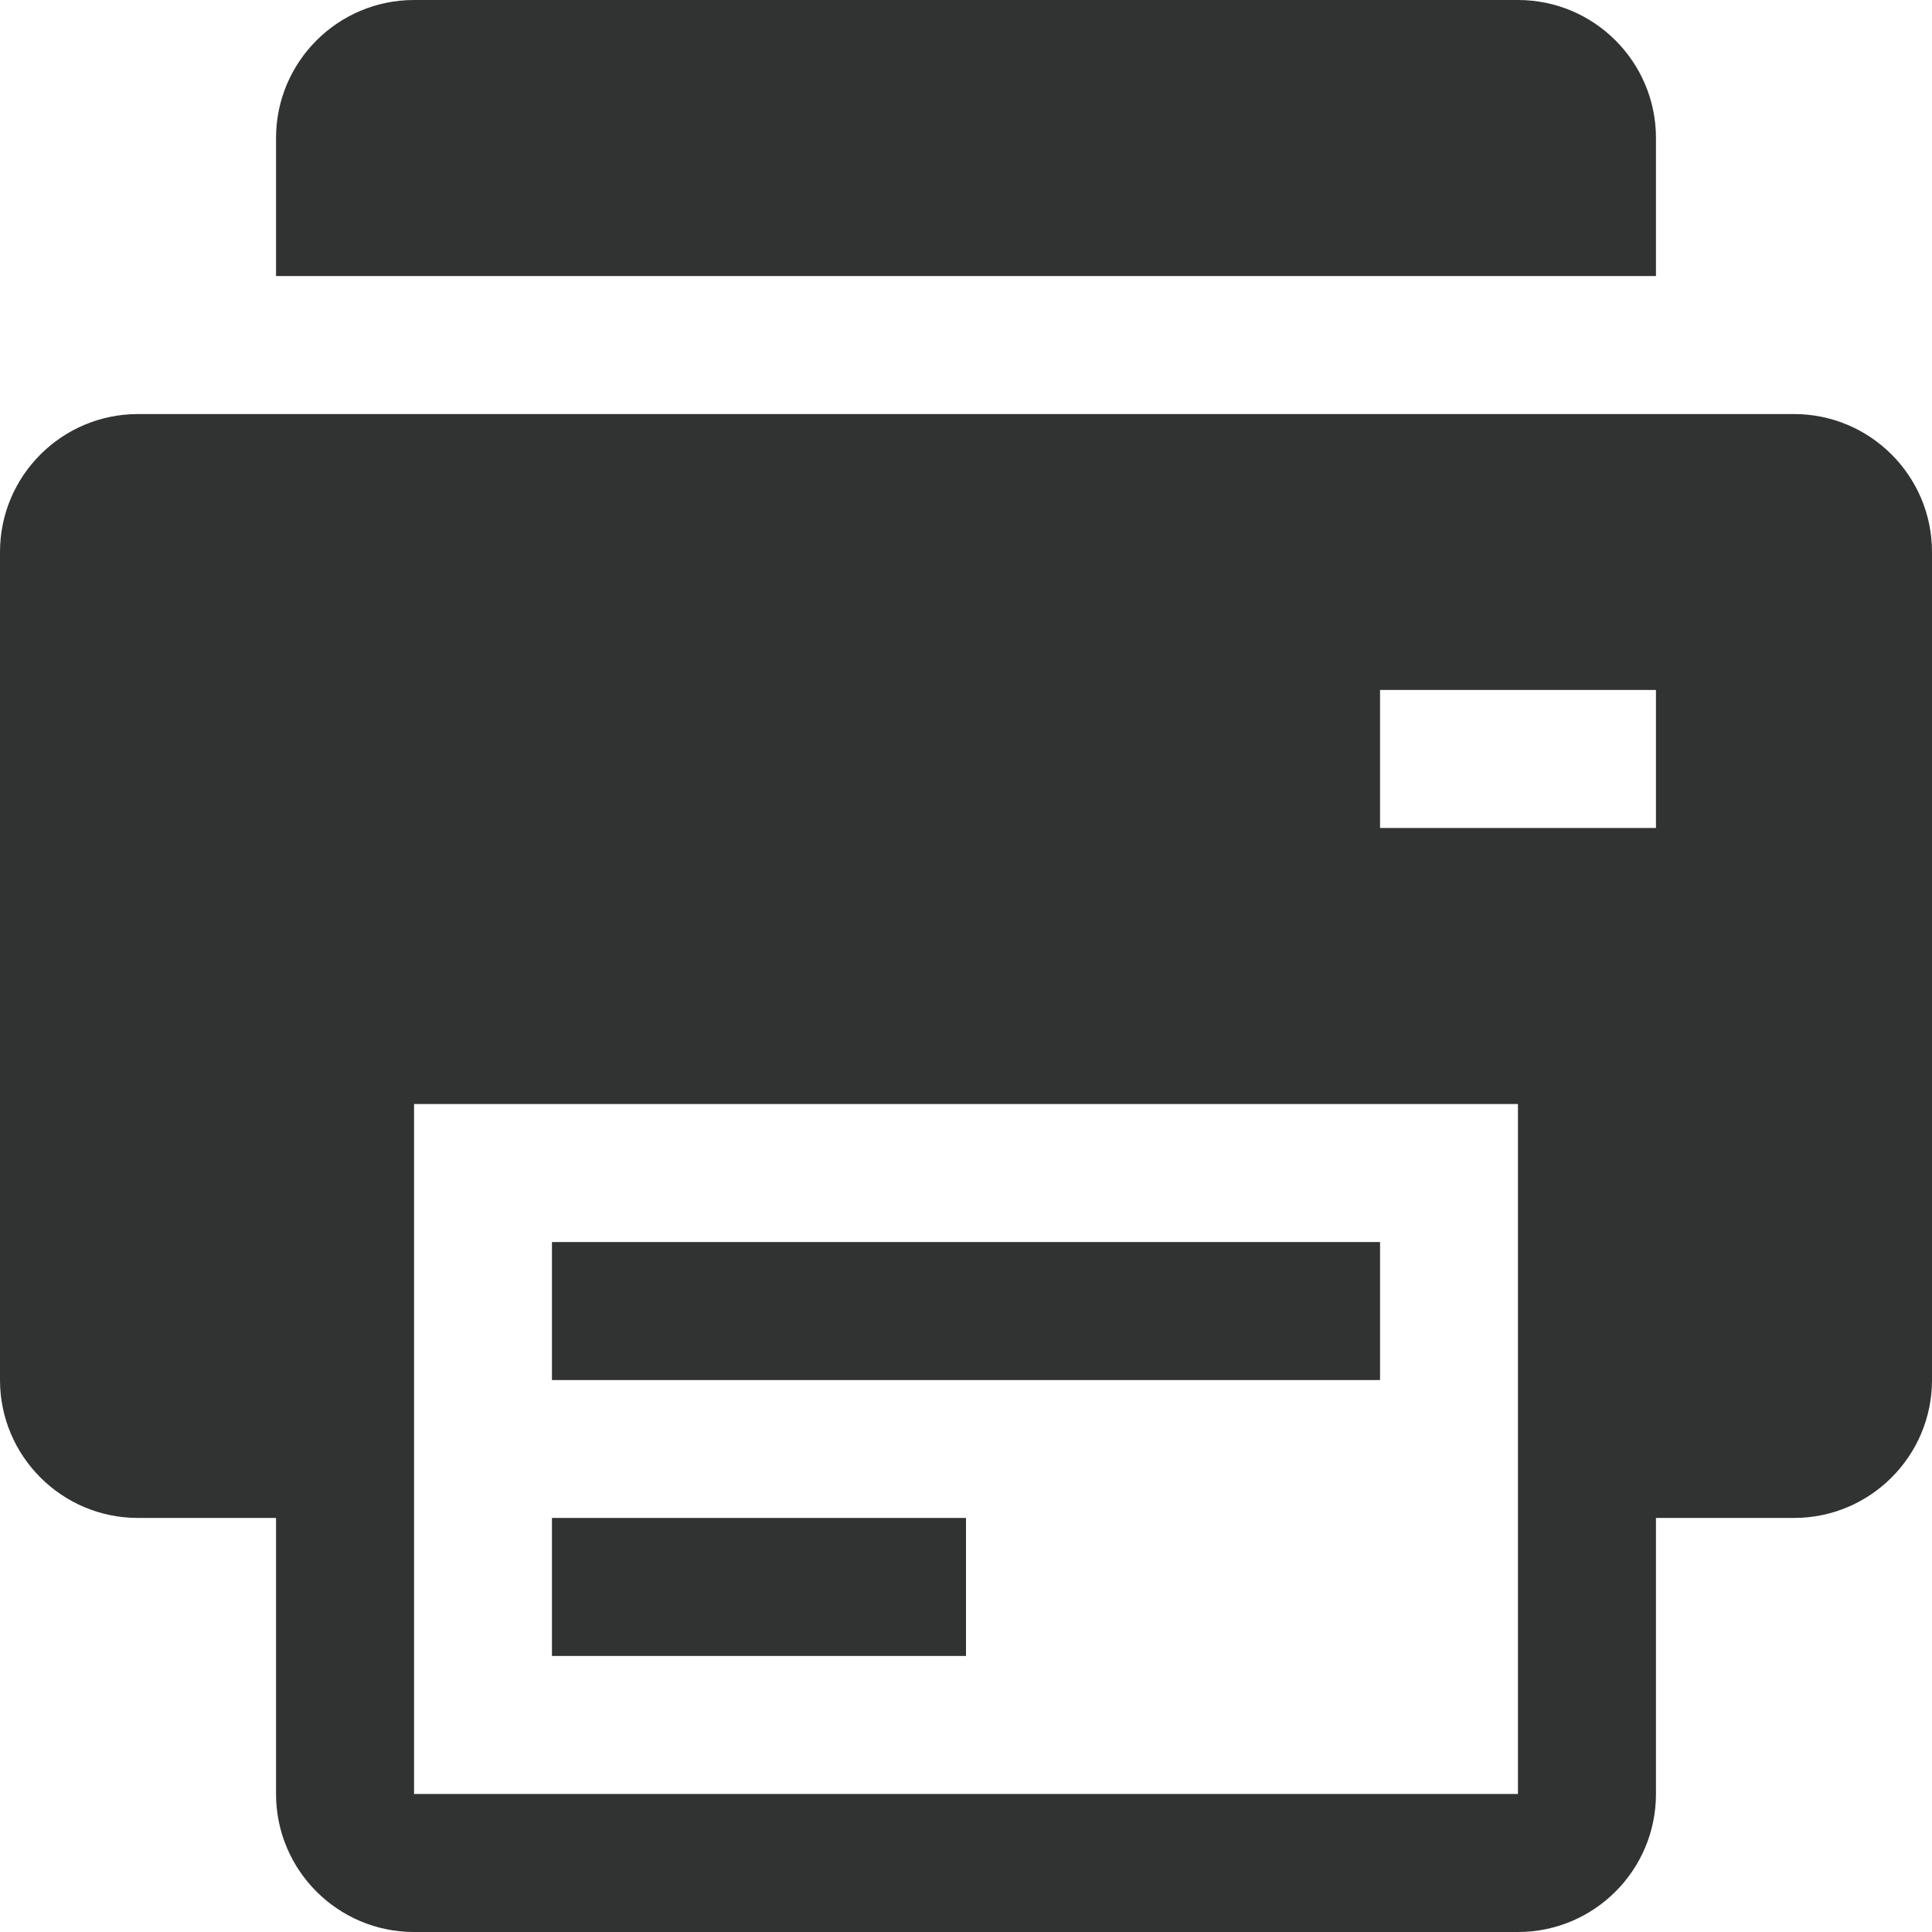 <svg width="16" height="16" viewBox="0 0 16 16" fill="none" xmlns="http://www.w3.org/2000/svg">
<path d="M13.714 1.143C13.714 0.512 13.202 0 12.571 0H3.429C2.798 0 2.286 0.512 2.286 1.143V2.286H13.714V1.143Z" fill="#313232"/>
<path d="M14.857 3.429H1.143C0.512 3.429 0 3.941 0 4.571V11.429C0 12.059 0.512 12.571 1.143 12.571H2.286V14.857C2.286 15.488 2.798 16 3.429 16H12.571C13.202 16 13.714 15.488 13.714 14.857V12.571H14.857C15.488 12.571 16 12.059 16 11.429V4.571C16 3.941 15.488 3.429 14.857 3.429ZM12.571 14.857H3.429V9.143H12.571V14.857ZM13.714 6.857H11.429V5.714H13.714V6.857Z" fill="#313232"/>
<path d="M8 12.571H4.571V13.714H8V12.571Z" fill="#313232"/>
<path d="M11.429 10.286H4.571V11.429H11.429V10.286Z" fill="#313232"/>
</svg>
